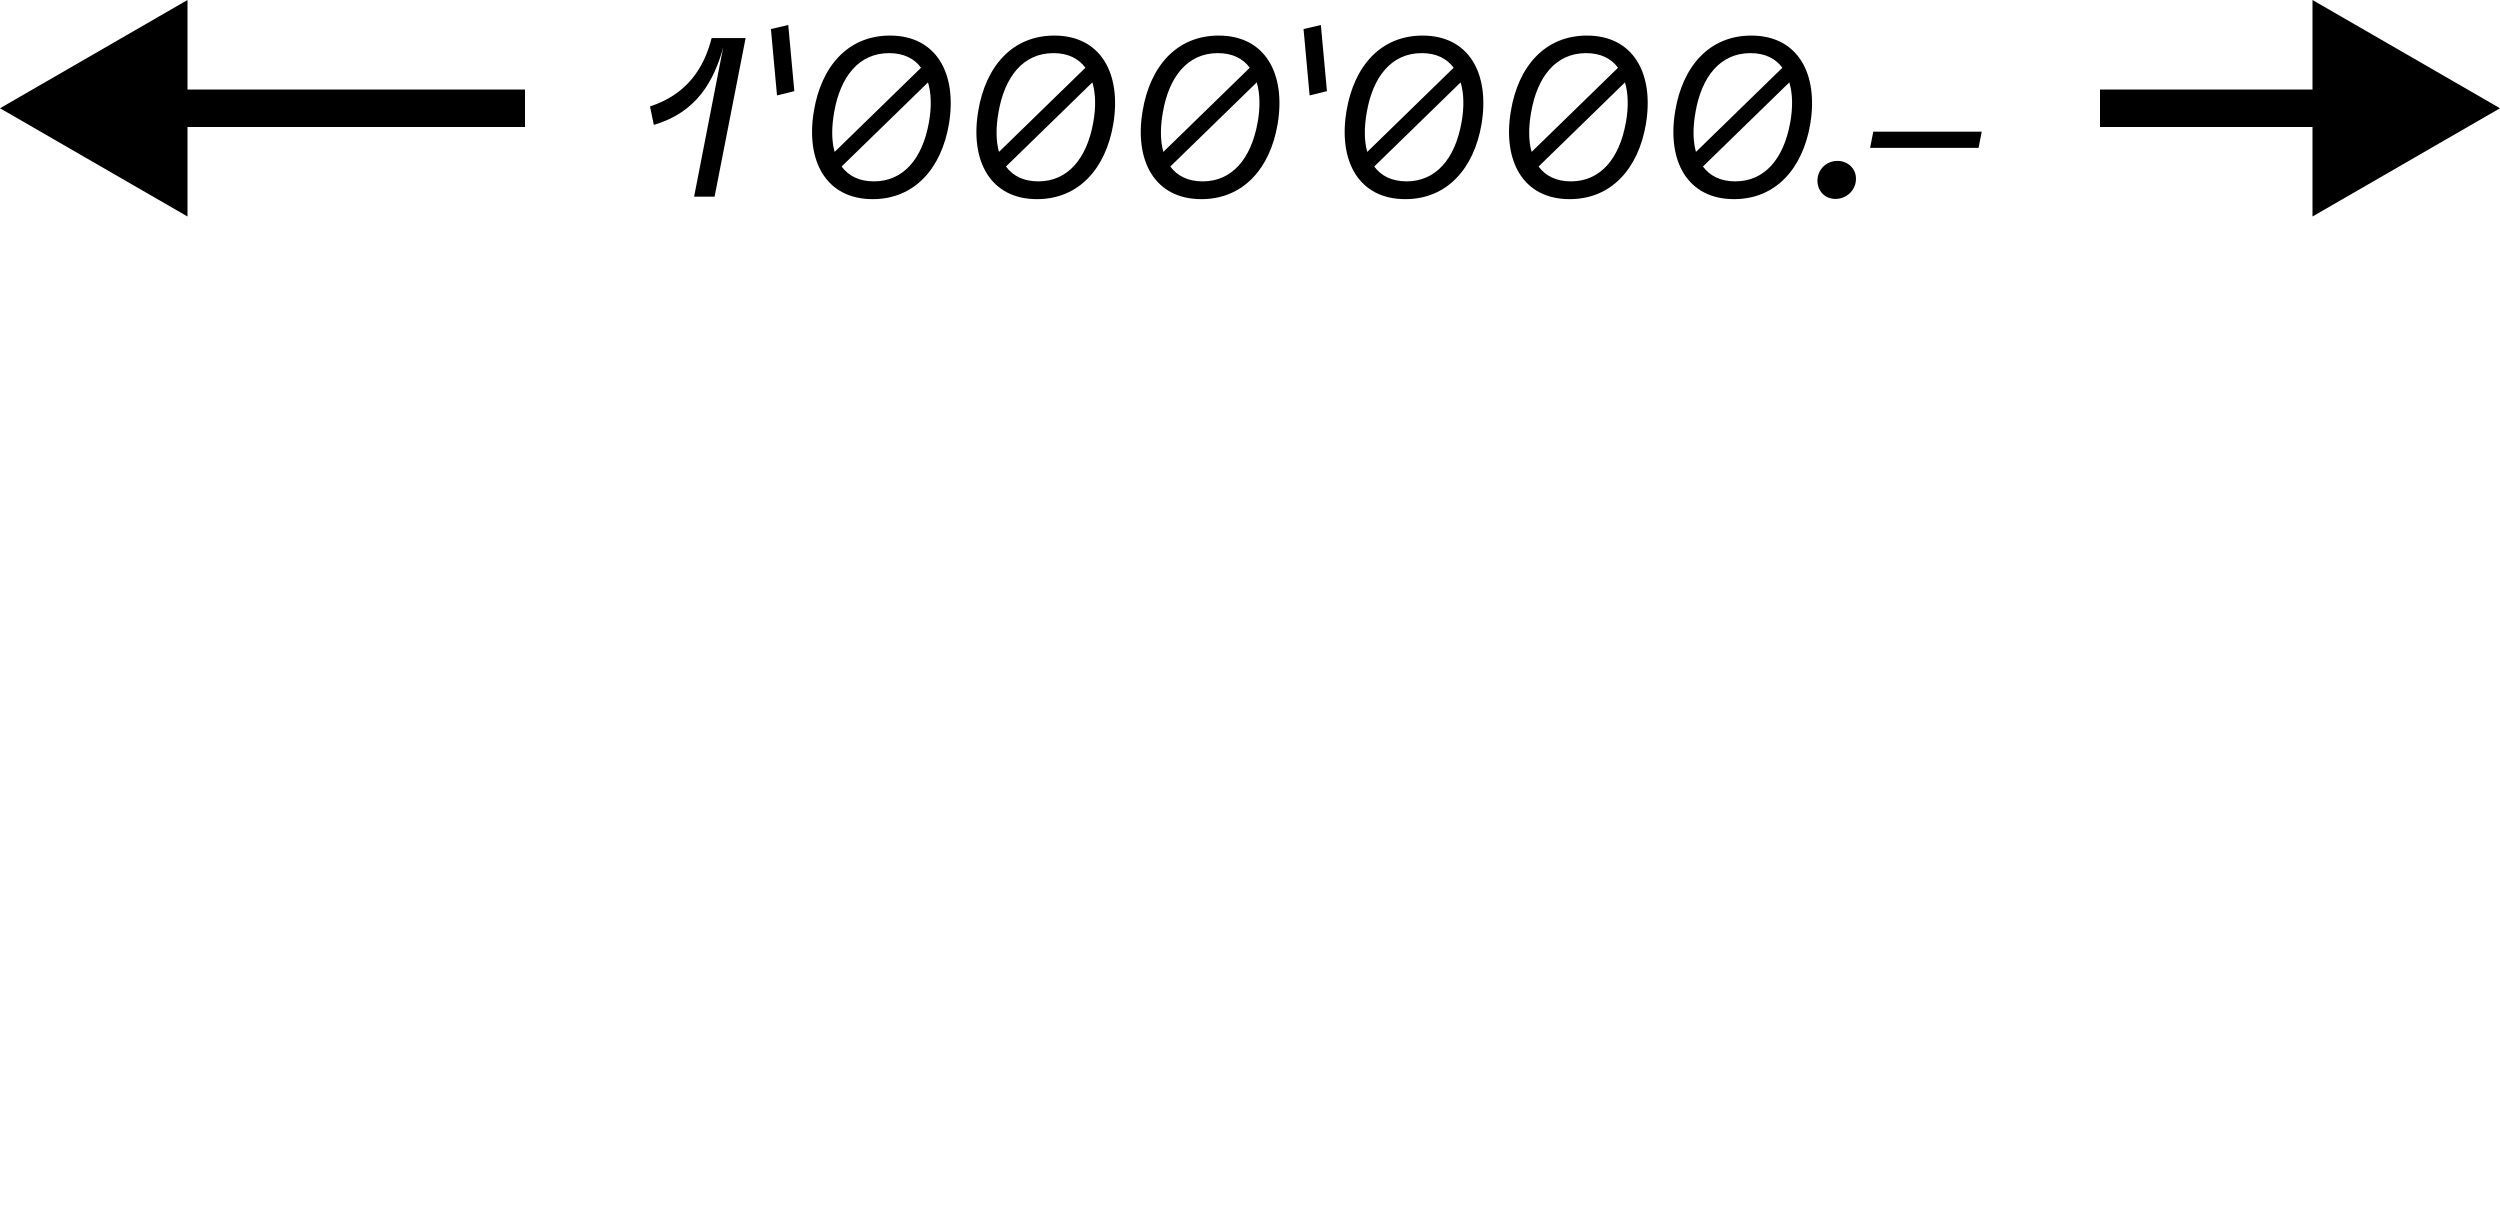 <svg width="200" height="97" viewBox="0 0 200 97" fill="none" xmlns="http://www.w3.org/2000/svg">
<path d="M52 8.516L52.306 9.992C55.744 8.984 57.112 6.482 57.868 3.764L57.706 4.556L55.528 15.734H57.166L59.65 3.044H56.932C56.302 5.51 54.916 7.562 52 8.516Z" fill="black"/>
<path d="M62.16 7.634L63.546 7.292L63.06 2L61.674 2.324L62.16 7.634Z" fill="black"/>
<path d="M69.813 15.932C73.179 15.932 75.321 13.448 75.915 9.92C76.581 5.906 74.925 2.846 71.199 2.846C67.833 2.846 65.709 5.312 65.115 8.858C64.431 12.872 66.087 15.932 69.813 15.932ZM66.735 8.966C67.221 6.176 68.679 4.25 71.127 4.25C72.297 4.25 73.143 4.682 73.683 5.42L66.771 12.152C66.519 11.27 66.519 10.172 66.735 8.966ZM67.329 13.322L74.241 6.59C74.511 7.49 74.529 8.606 74.313 9.794C73.791 12.728 72.243 14.51 69.921 14.51C68.751 14.51 67.887 14.078 67.329 13.322Z" fill="black"/>
<path d="M82.961 15.932C86.327 15.932 88.469 13.448 89.063 9.92C89.729 5.906 88.073 2.846 84.347 2.846C80.981 2.846 78.857 5.312 78.263 8.858C77.579 12.872 79.235 15.932 82.961 15.932ZM79.883 8.966C80.369 6.176 81.827 4.25 84.275 4.25C85.445 4.25 86.291 4.682 86.831 5.42L79.919 12.152C79.667 11.27 79.667 10.172 79.883 8.966ZM80.477 13.322L87.389 6.59C87.659 7.49 87.677 8.606 87.461 9.794C86.939 12.728 85.391 14.51 83.069 14.51C81.899 14.51 81.035 14.078 80.477 13.322Z" fill="black"/>
<path d="M96.11 15.932C99.476 15.932 101.618 13.448 102.212 9.92C102.878 5.906 101.222 2.846 97.496 2.846C94.13 2.846 92.006 5.312 91.412 8.858C90.728 12.872 92.384 15.932 96.11 15.932ZM93.032 8.966C93.518 6.176 94.976 4.25 97.424 4.25C98.594 4.25 99.44 4.682 99.98 5.42L93.068 12.152C92.816 11.27 92.816 10.172 93.032 8.966ZM93.626 13.322L100.538 6.59C100.808 7.49 100.826 8.606 100.61 9.794C100.088 12.728 98.54 14.51 96.218 14.51C95.048 14.51 94.184 14.078 93.626 13.322Z" fill="black"/>
<path d="M104.769 7.634L106.155 7.292L105.669 2L104.283 2.324L104.769 7.634Z" fill="black"/>
<path d="M112.422 15.932C115.788 15.932 117.93 13.448 118.524 9.92C119.19 5.906 117.534 2.846 113.808 2.846C110.442 2.846 108.318 5.312 107.724 8.858C107.04 12.872 108.696 15.932 112.422 15.932ZM109.344 8.966C109.83 6.176 111.288 4.25 113.736 4.25C114.906 4.25 115.752 4.682 116.292 5.42L109.38 12.152C109.128 11.27 109.128 10.172 109.344 8.966ZM109.938 13.322L116.85 6.59C117.12 7.49 117.138 8.606 116.922 9.794C116.4 12.728 114.852 14.51 112.53 14.51C111.36 14.51 110.496 14.078 109.938 13.322Z" fill="black"/>
<path d="M125.571 15.932C128.937 15.932 131.079 13.448 131.673 9.92C132.339 5.906 130.683 2.846 126.957 2.846C123.591 2.846 121.467 5.312 120.873 8.858C120.189 12.872 121.845 15.932 125.571 15.932ZM122.493 8.966C122.979 6.176 124.437 4.25 126.885 4.25C128.055 4.25 128.901 4.682 129.441 5.42L122.529 12.152C122.277 11.27 122.277 10.172 122.493 8.966ZM123.087 13.322L129.999 6.59C130.269 7.49 130.287 8.606 130.071 9.794C129.549 12.728 128.001 14.51 125.679 14.51C124.509 14.51 123.645 14.078 123.087 13.322Z" fill="black"/>
<path d="M138.719 15.932C142.085 15.932 144.227 13.448 144.821 9.92C145.487 5.906 143.831 2.846 140.105 2.846C136.739 2.846 134.615 5.312 134.021 8.858C133.337 12.872 134.993 15.932 138.719 15.932ZM135.641 8.966C136.127 6.176 137.585 4.25 140.033 4.25C141.203 4.25 142.049 4.682 142.589 5.42L135.677 12.152C135.425 11.27 135.425 10.172 135.641 8.966ZM136.235 13.322L143.147 6.59C143.417 7.49 143.435 8.606 143.219 9.794C142.697 12.728 141.149 14.51 138.827 14.51C137.657 14.51 136.793 14.078 136.235 13.322Z" fill="black"/>
<path d="M146.837 15.914C147.719 15.914 148.439 15.23 148.475 14.384C148.529 13.538 147.863 12.872 146.999 12.872C146.117 12.872 145.433 13.538 145.397 14.384C145.361 15.23 145.955 15.914 146.837 15.914Z" fill="black"/>
<path d="M149.862 10.532L149.61 11.828H158.286L158.538 10.532H149.862Z" fill="black"/>
<path fill-rule="evenodd" clip-rule="evenodd" d="M42 7.16L15 7.16L15 1.39474e-05L0 8.66L15 17.32L15 10.16L42 10.16V7.16ZM168 10.16L185 10.16V17.32L200 8.66L185 0V7.16L168 7.16V10.16Z" fill="black"/>
</svg>
